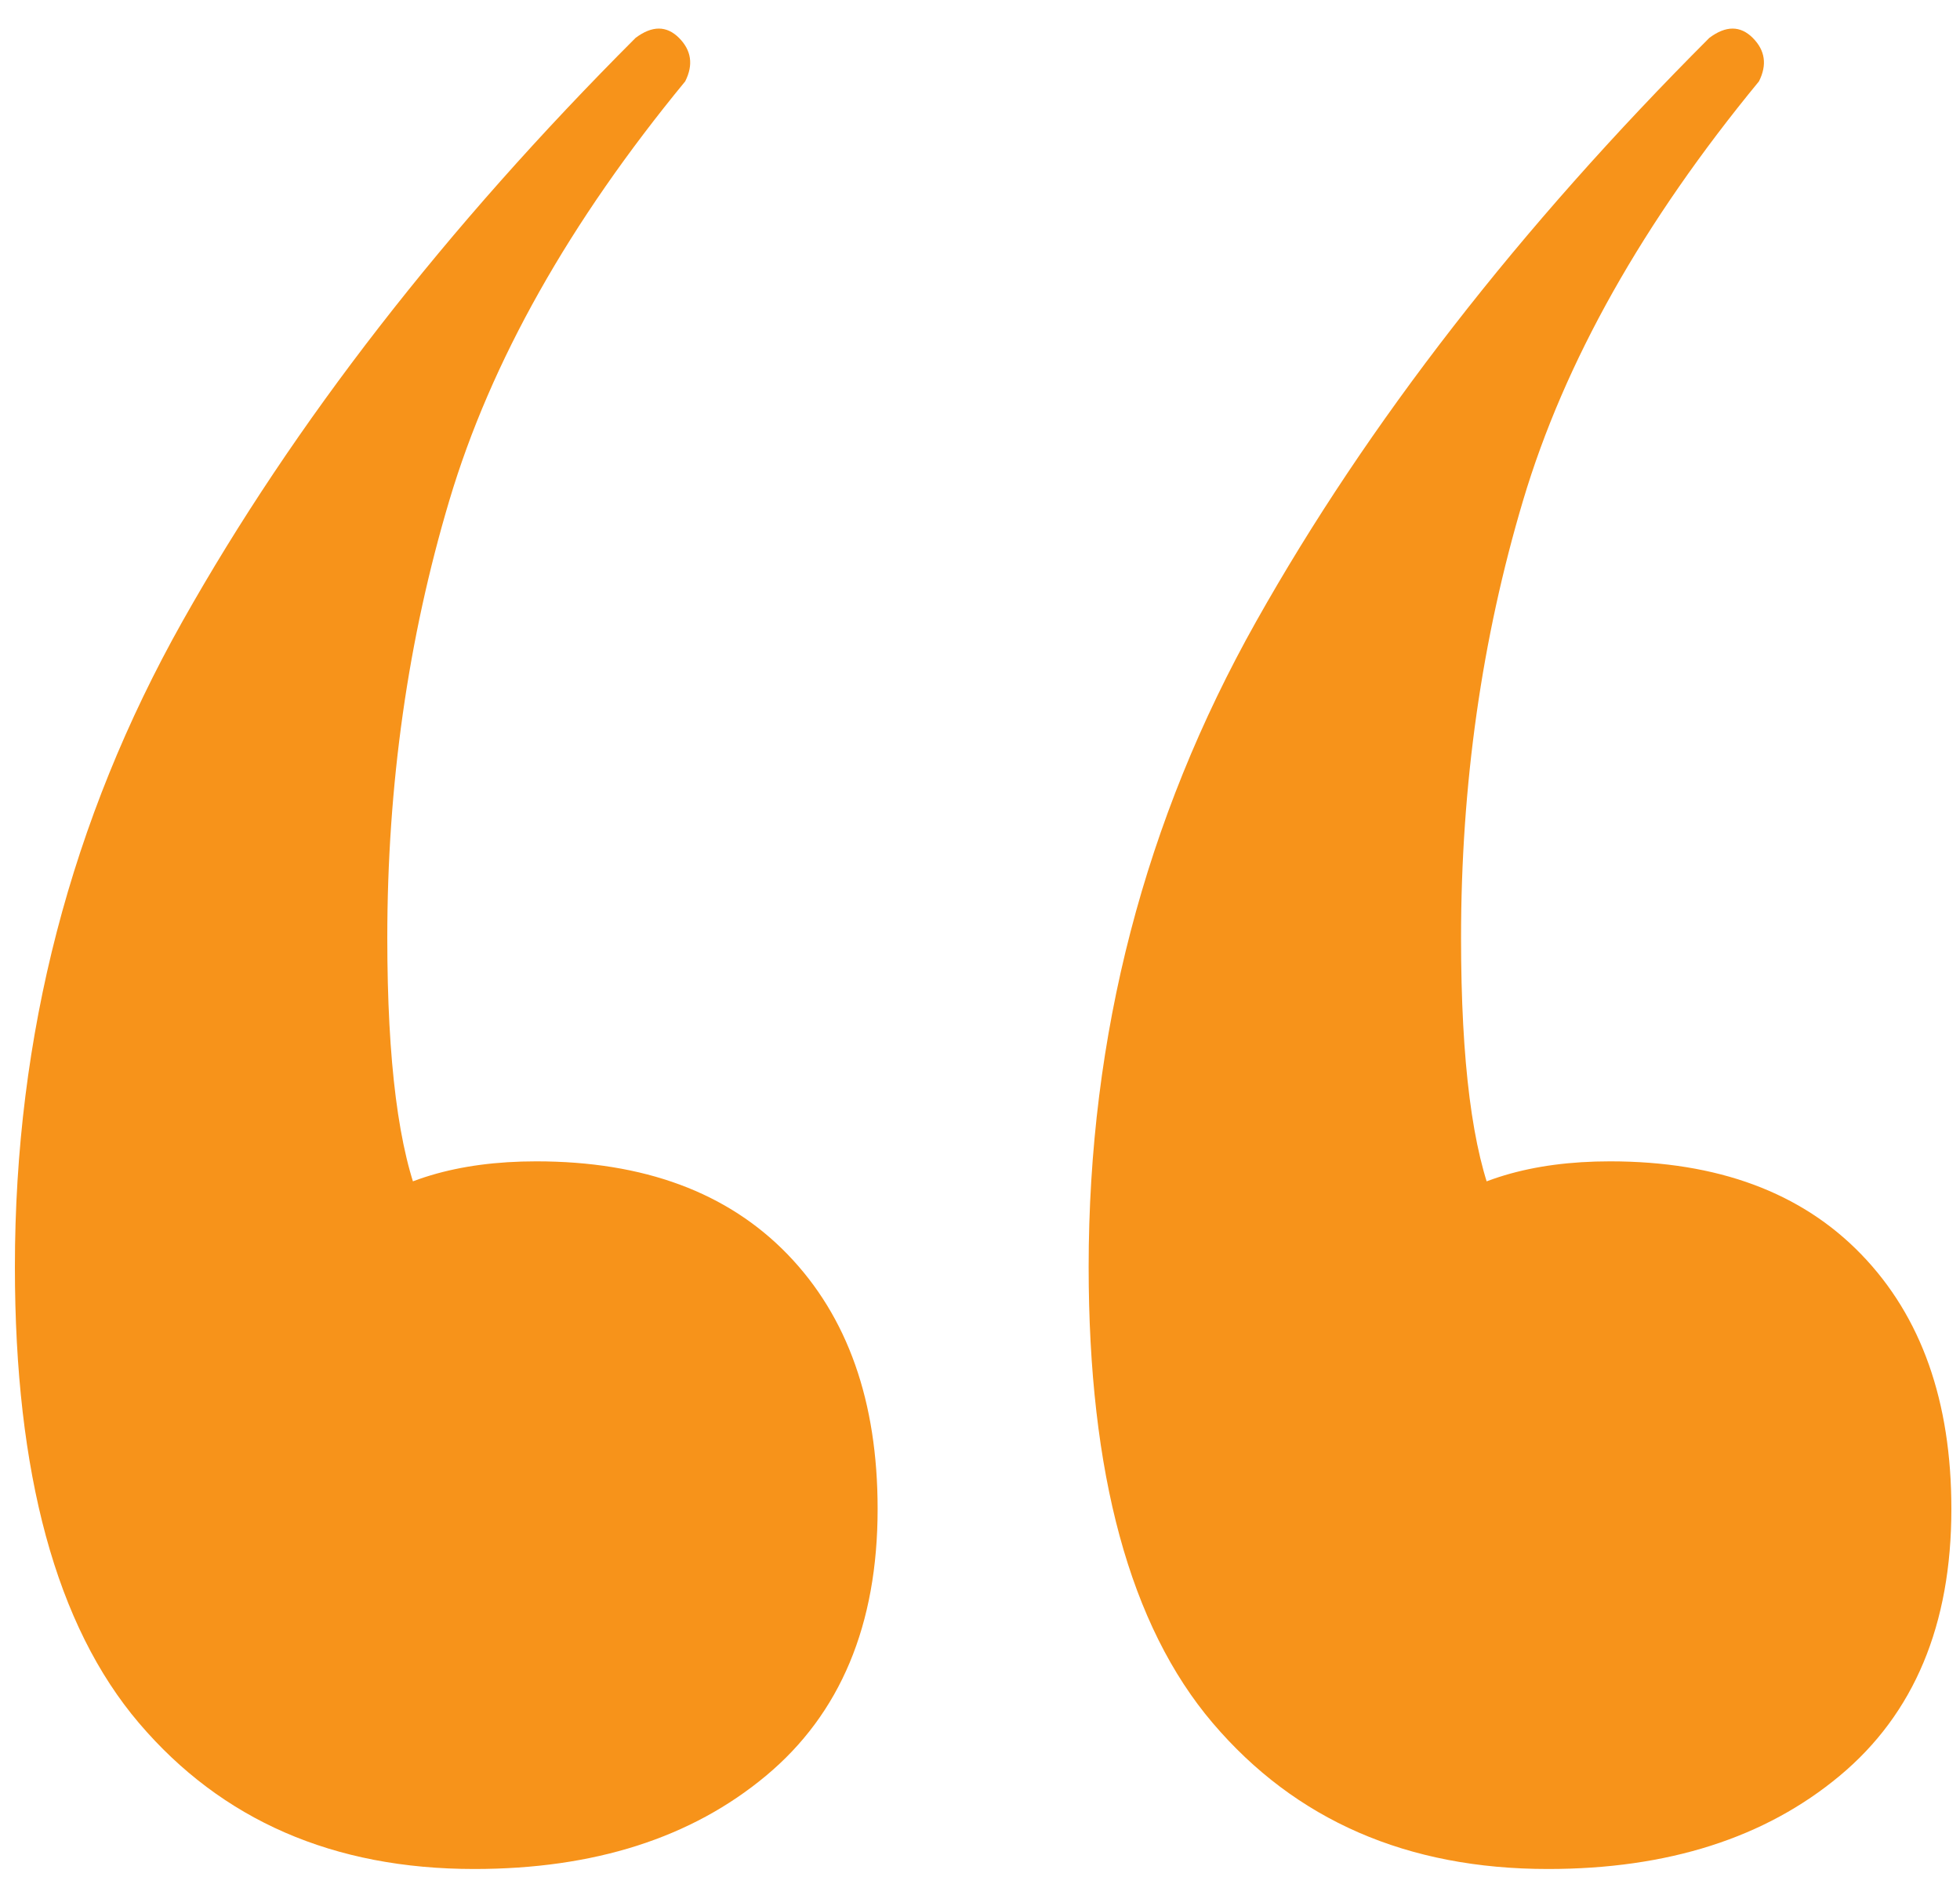 <?xml version="1.0" encoding="UTF-8"?>
<svg width="30px" height="29px" viewBox="0 0 30 29" version="1.1" xmlns="http://www.w3.org/2000/svg" xmlns:xlink="http://www.w3.org/1999/xlink">
    <title>Shape</title>
    <g id="Page-1" stroke="none" stroke-width="1" fill="none" fill-rule="evenodd">
        <g id="Artboard" transform="translate(-114, -102)" fill="#F7931A" fill-rule="nonzero">
            <g id="“" transform="translate(114.228, 102.438)">
                <path d="M7.03,28.168 C4.877,28.168 3.167,27.423 1.9,25.935 C0.633,24.447 -1.42108547e-14,22.119 -1.42108547e-14,18.953 C-1.42108547e-14,15.406 0.855,12.113 2.565,9.072 C4.275,6.032 6.587,3.056 9.5,0.142 C9.753,-0.048 9.975,-0.048 10.165,0.142 C10.355,0.333 10.387,0.554 10.26,0.807 C8.487,2.961 7.283,5.098 6.65,7.22 C6.017,9.342 5.7,11.574 5.7,13.918 C5.7,15.818 5.874,17.179 6.223,18.003 C6.571,18.826 7.062,19.491 7.695,19.997 L4.18,20.663 C4.117,19.586 4.433,18.762 5.13,18.192 C5.827,17.622 6.777,17.337 7.98,17.337 C9.627,17.337 10.909,17.812 11.828,18.762 C12.746,19.712 13.205,21.011 13.205,22.657 C13.205,24.431 12.635,25.793 11.495,26.742 C10.355,27.692 8.867,28.168 7.03,28.168 Z M23.465,28.168 C21.312,28.168 19.602,27.423 18.335,25.935 C17.068,24.447 16.435,22.119 16.435,18.953 C16.435,15.406 17.29,12.113 19,9.072 C20.71,6.032 23.022,3.056 25.935,0.142 C26.188,-0.048 26.41,-0.048 26.6,0.142 C26.79,0.333 26.822,0.554 26.695,0.807 C24.922,2.961 23.718,5.098 23.085,7.22 C22.452,9.342 22.135,11.574 22.135,13.918 C22.135,15.818 22.309,17.179 22.657,18.003 C23.006,18.826 23.497,19.491 24.13,19.997 L20.615,20.663 C20.552,19.586 20.868,18.762 21.565,18.192 C22.262,17.622 23.212,17.337 24.415,17.337 C26.062,17.337 27.344,17.812 28.262,18.762 C29.181,19.712 29.64,21.011 29.64,22.657 C29.64,24.431 29.07,25.793 27.93,26.742 C26.79,27.692 25.302,28.168 23.465,28.168 Z" id="Shape"></path>
            </g>
        </g>
    </g>
</svg>